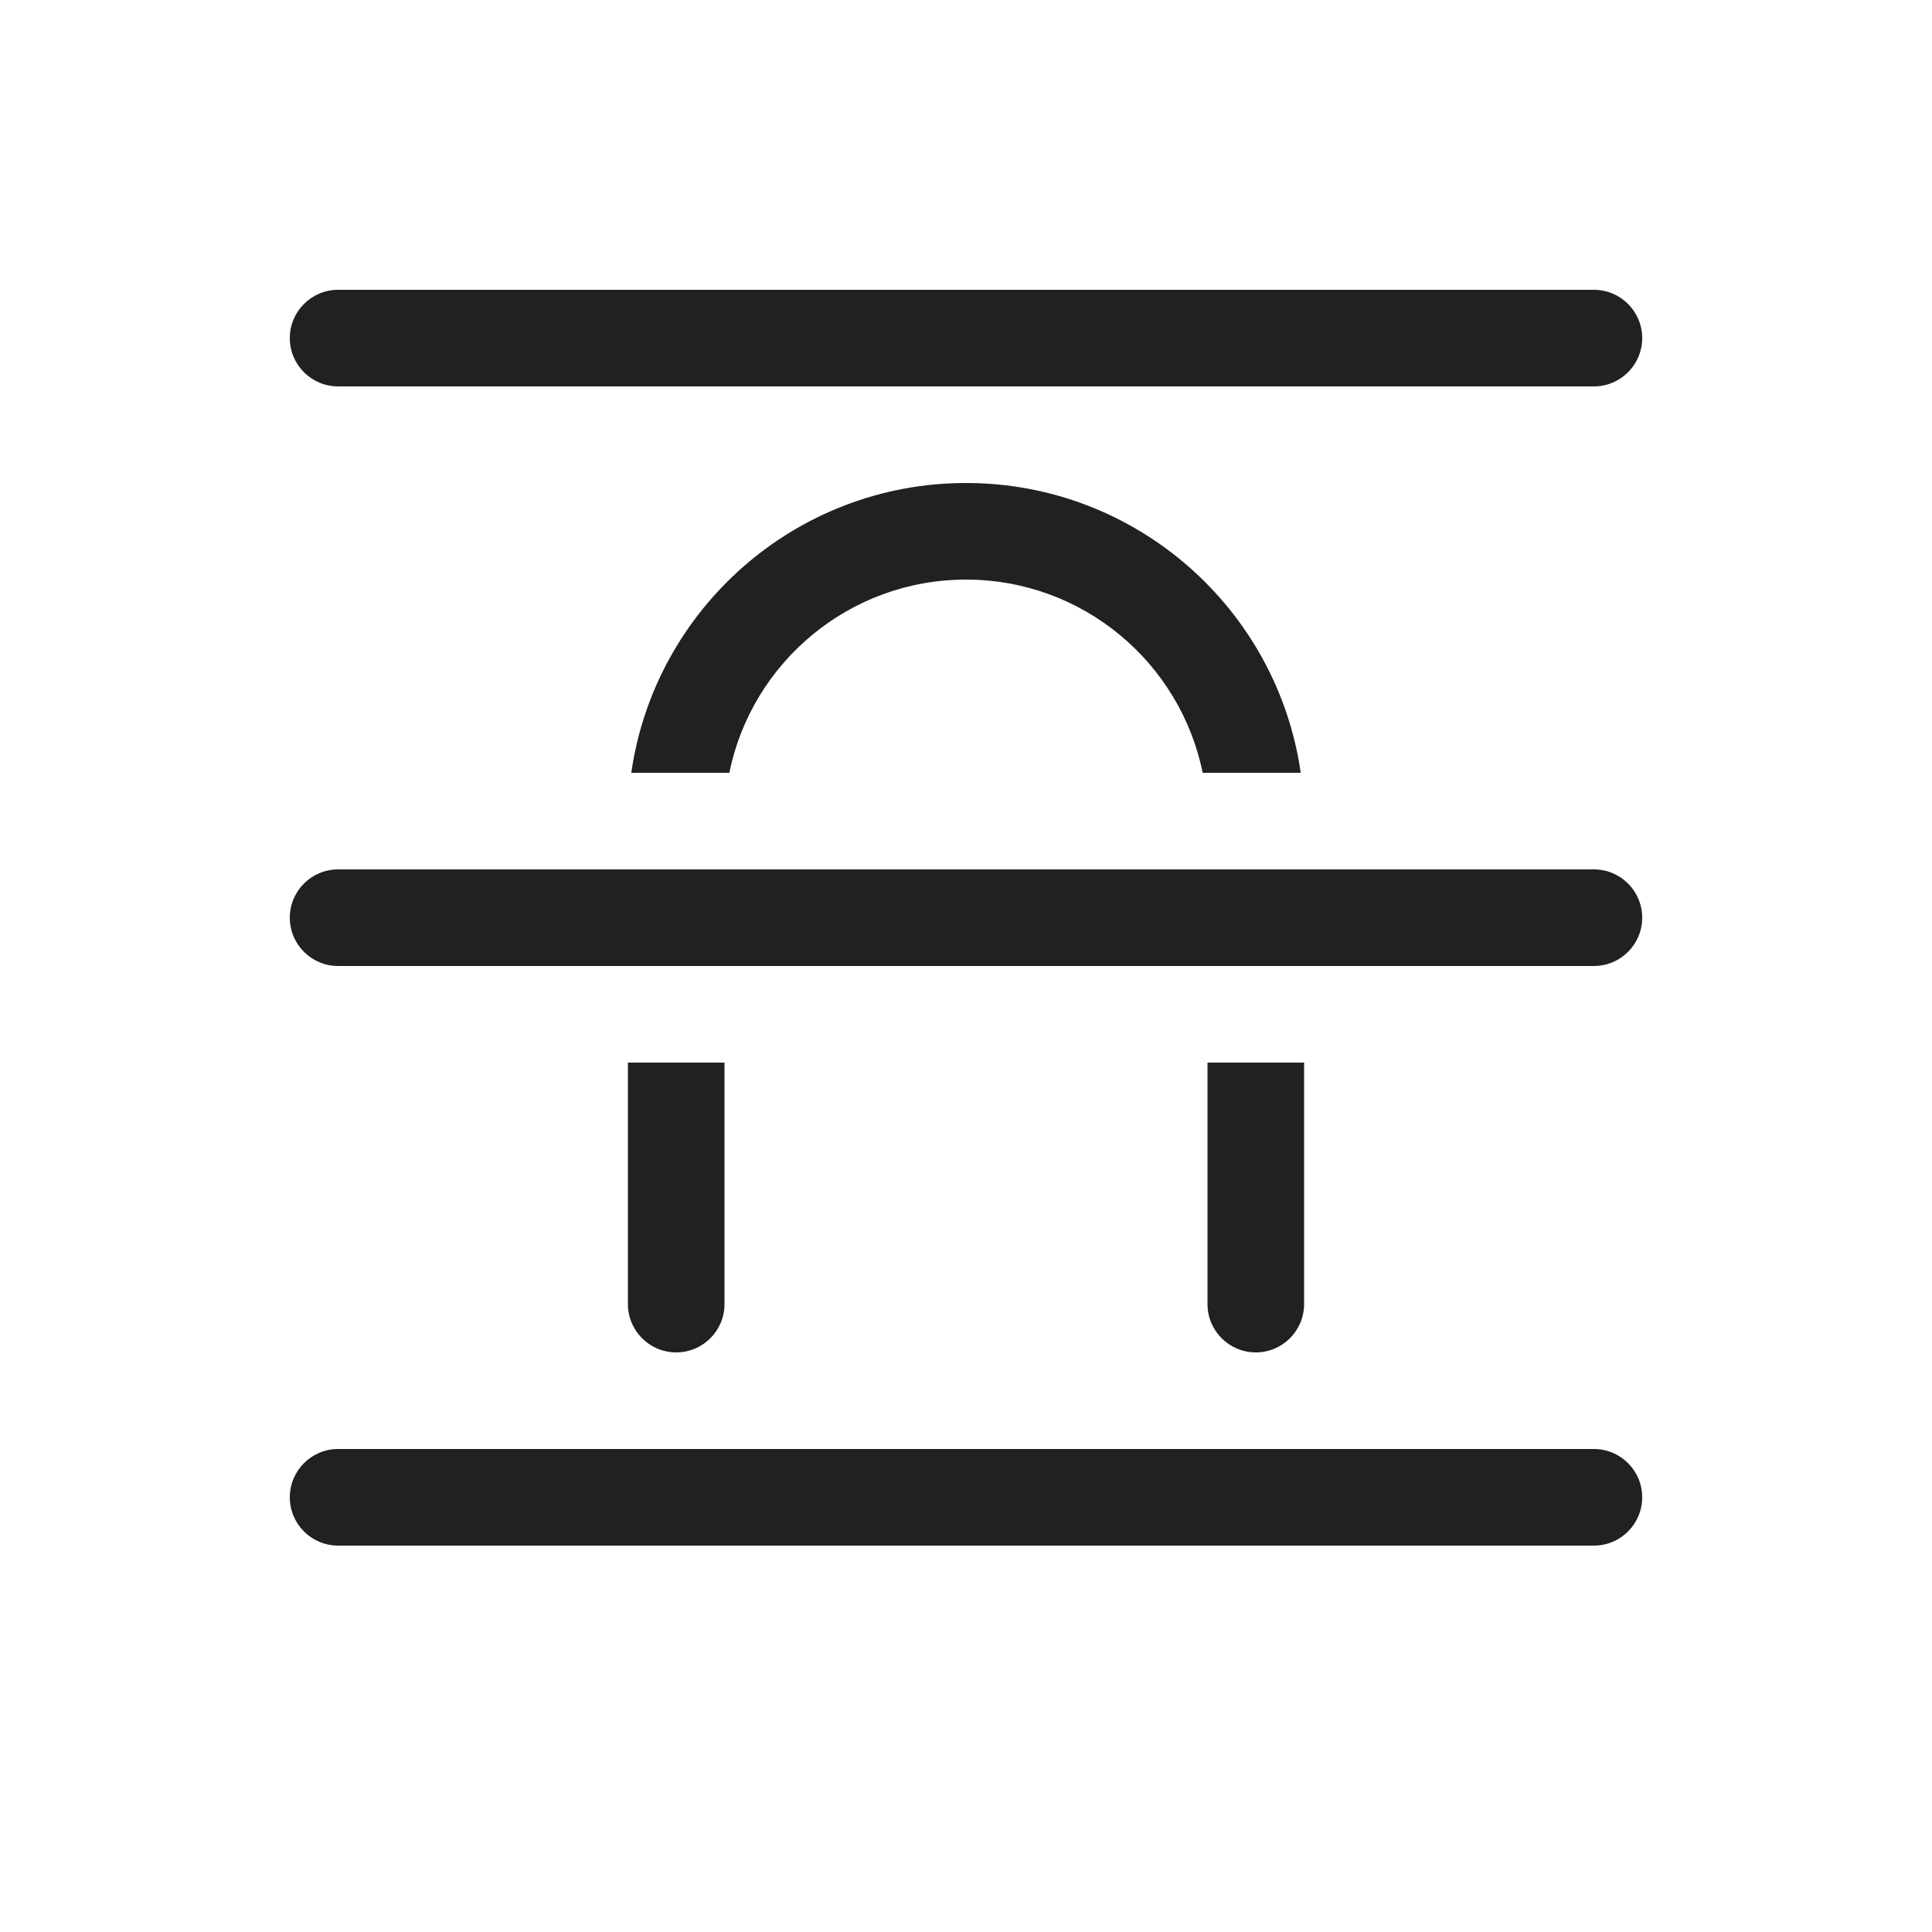 <svg viewBox="0 0 20 20" fill="none" xmlns="http://www.w3.org/2000/svg" height="1em" width="1em">
  <path d="M3.5 3C3.224 3 3 3.224 3 3.5C3 3.776 3.224 4 3.5 4H16.5C16.776 4 17 3.776 17 3.5C17 3.224 16.776 3 16.5 3H3.5ZM6.5 11H7.5V13.5C7.5 13.776 7.276 14 7 14C6.724 14 6.5 13.776 6.5 13.5V11ZM13.5 11H12.5V13.5C12.5 13.776 12.724 14 13 14C13.276 14 13.5 13.776 13.5 13.5V11ZM16.5 9C16.776 9 17 9.224 17 9.5C17 9.776 16.776 10 16.5 10H3.5C3.224 10 3 9.776 3 9.5C3 9.224 3.224 9 3.5 9H16.5ZM10 5C11.763 5 13.222 6.304 13.465 8H12.45C12.218 6.859 11.21 6 10 6C8.791 6 7.782 6.859 7.55 8H6.535C6.778 6.304 8.237 5 10 5ZM3.5 15C3.224 15 3 15.224 3 15.5C3 15.776 3.224 16 3.5 16H16.5C16.776 16 17 15.776 17 15.5C17 15.224 16.776 15 16.5 15H3.5Z" fill="#212121"/>
</svg>
